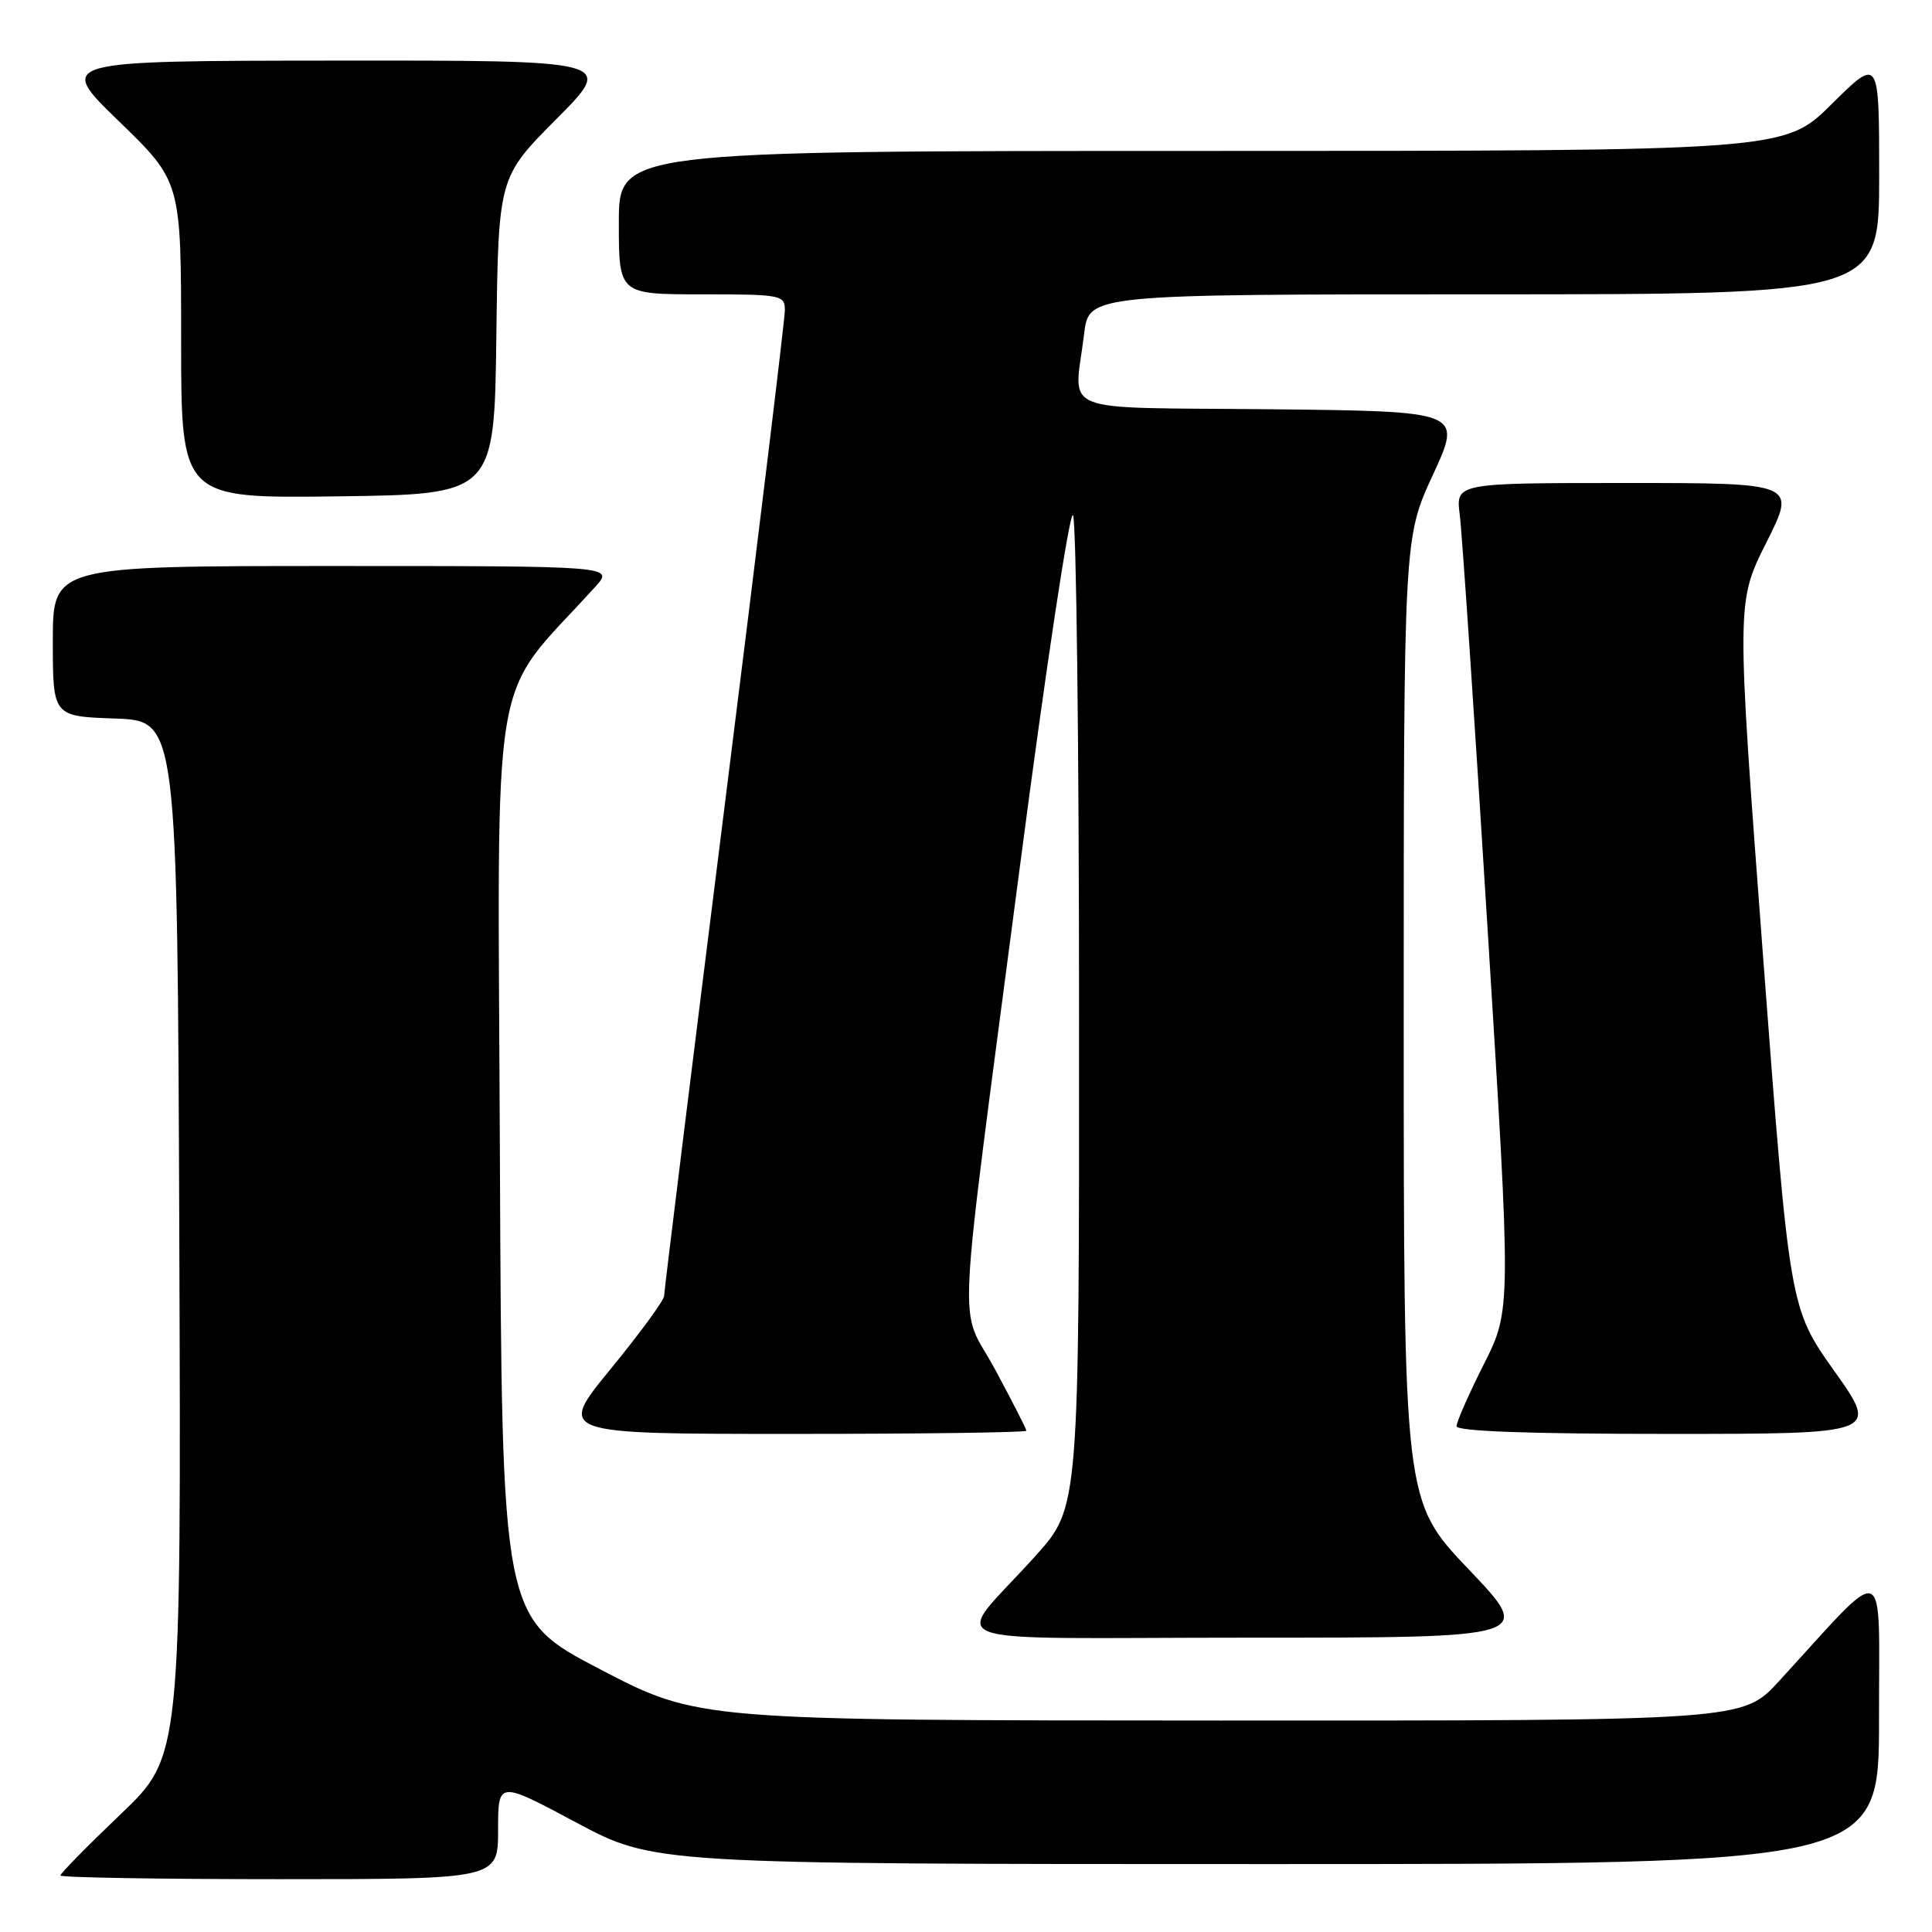 <?xml version="1.0" encoding="UTF-8" standalone="no"?>
<!DOCTYPE svg PUBLIC "-//W3C//DTD SVG 1.1//EN" "http://www.w3.org/Graphics/SVG/1.1/DTD/svg11.dtd" >
<svg xmlns="http://www.w3.org/2000/svg" xmlns:xlink="http://www.w3.org/1999/xlink" version="1.1" viewBox="0 0 256 256">
 <g >
 <path fill="currentColor"
d=" M 66.00 242.48 C 66.00 235.96 66.00 235.96 76.33 241.48 C 86.67 247.00 86.67 247.00 167.83 247.00 C 249.00 247.00 249.00 247.00 248.98 227.75 C 248.95 206.20 250.41 206.75 235.71 222.78 C 230.92 228.00 230.92 228.00 161.71 227.98 C 92.50 227.96 92.50 227.96 79.50 221.18 C 66.50 214.40 66.50 214.40 66.24 153.29 C 65.96 85.84 64.69 93.40 78.88 77.75 C 81.37 75.00 81.37 75.00 44.19 75.00 C 7.00 75.00 7.00 75.00 7.00 84.96 C 7.00 94.92 7.00 94.92 15.25 95.21 C 23.50 95.50 23.50 95.50 23.76 164.11 C 24.01 232.72 24.01 232.72 16.01 240.37 C 11.60 244.58 8.00 248.24 8.00 248.51 C 8.00 248.78 21.05 249.00 37.00 249.00 C 66.00 249.00 66.00 249.00 66.00 242.48 Z  M 194.61 207.95 C 186.00 198.90 186.00 198.90 186.00 135.09 C 186.00 71.28 186.00 71.28 189.88 62.89 C 193.75 54.50 193.75 54.50 168.38 54.23 C 139.46 53.93 142.35 55.09 143.65 44.25 C 144.28 39.00 144.28 39.00 196.64 39.00 C 249.00 39.00 249.00 39.00 249.00 23.28 C 249.00 7.56 249.00 7.56 242.72 13.78 C 236.45 20.00 236.45 20.00 159.22 20.00 C 82.00 20.00 82.00 20.00 82.00 29.50 C 82.00 39.00 82.00 39.00 93.00 39.00 C 103.52 39.00 104.00 39.09 104.00 41.11 C 104.00 42.27 100.40 71.89 96.00 106.94 C 91.60 141.99 88.00 171.13 88.00 171.71 C 88.00 172.28 84.82 176.63 80.93 181.38 C 73.86 190.00 73.86 190.00 104.93 190.00 C 122.02 190.00 136.00 189.81 136.00 189.58 C 136.00 189.34 134.14 185.71 131.87 181.49 C 126.97 172.40 126.58 180.26 135.15 114.76 C 138.58 88.50 141.75 67.58 142.18 68.26 C 142.61 68.94 142.98 98.80 142.98 134.61 C 143.00 199.71 143.00 199.71 137.25 206.12 C 126.14 218.49 122.28 217.00 165.46 217.00 C 203.23 217.00 203.23 217.00 194.61 207.95 Z  M 243.05 181.66 C 237.13 173.31 237.13 173.31 233.60 126.55 C 230.08 79.79 230.08 79.79 234.05 71.89 C 238.02 64.00 238.02 64.00 215.45 64.00 C 192.88 64.00 192.88 64.00 193.43 68.25 C 193.73 70.59 195.39 95.24 197.11 123.03 C 200.25 173.56 200.25 173.56 196.62 180.76 C 194.63 184.71 193.00 188.41 193.00 188.98 C 193.00 189.65 202.54 190.00 220.99 190.00 C 248.98 190.00 248.98 190.00 243.05 181.66 Z  M 65.77 44.50 C 66.04 23.50 66.04 23.50 73.75 15.75 C 81.45 8.00 81.45 8.00 44.48 8.03 C 7.50 8.06 7.50 8.06 15.75 16.06 C 24.00 24.06 24.00 24.06 24.00 45.05 C 24.00 66.04 24.00 66.04 44.75 65.77 C 65.50 65.50 65.50 65.50 65.77 44.50 Z "/>
</g>
</svg>
